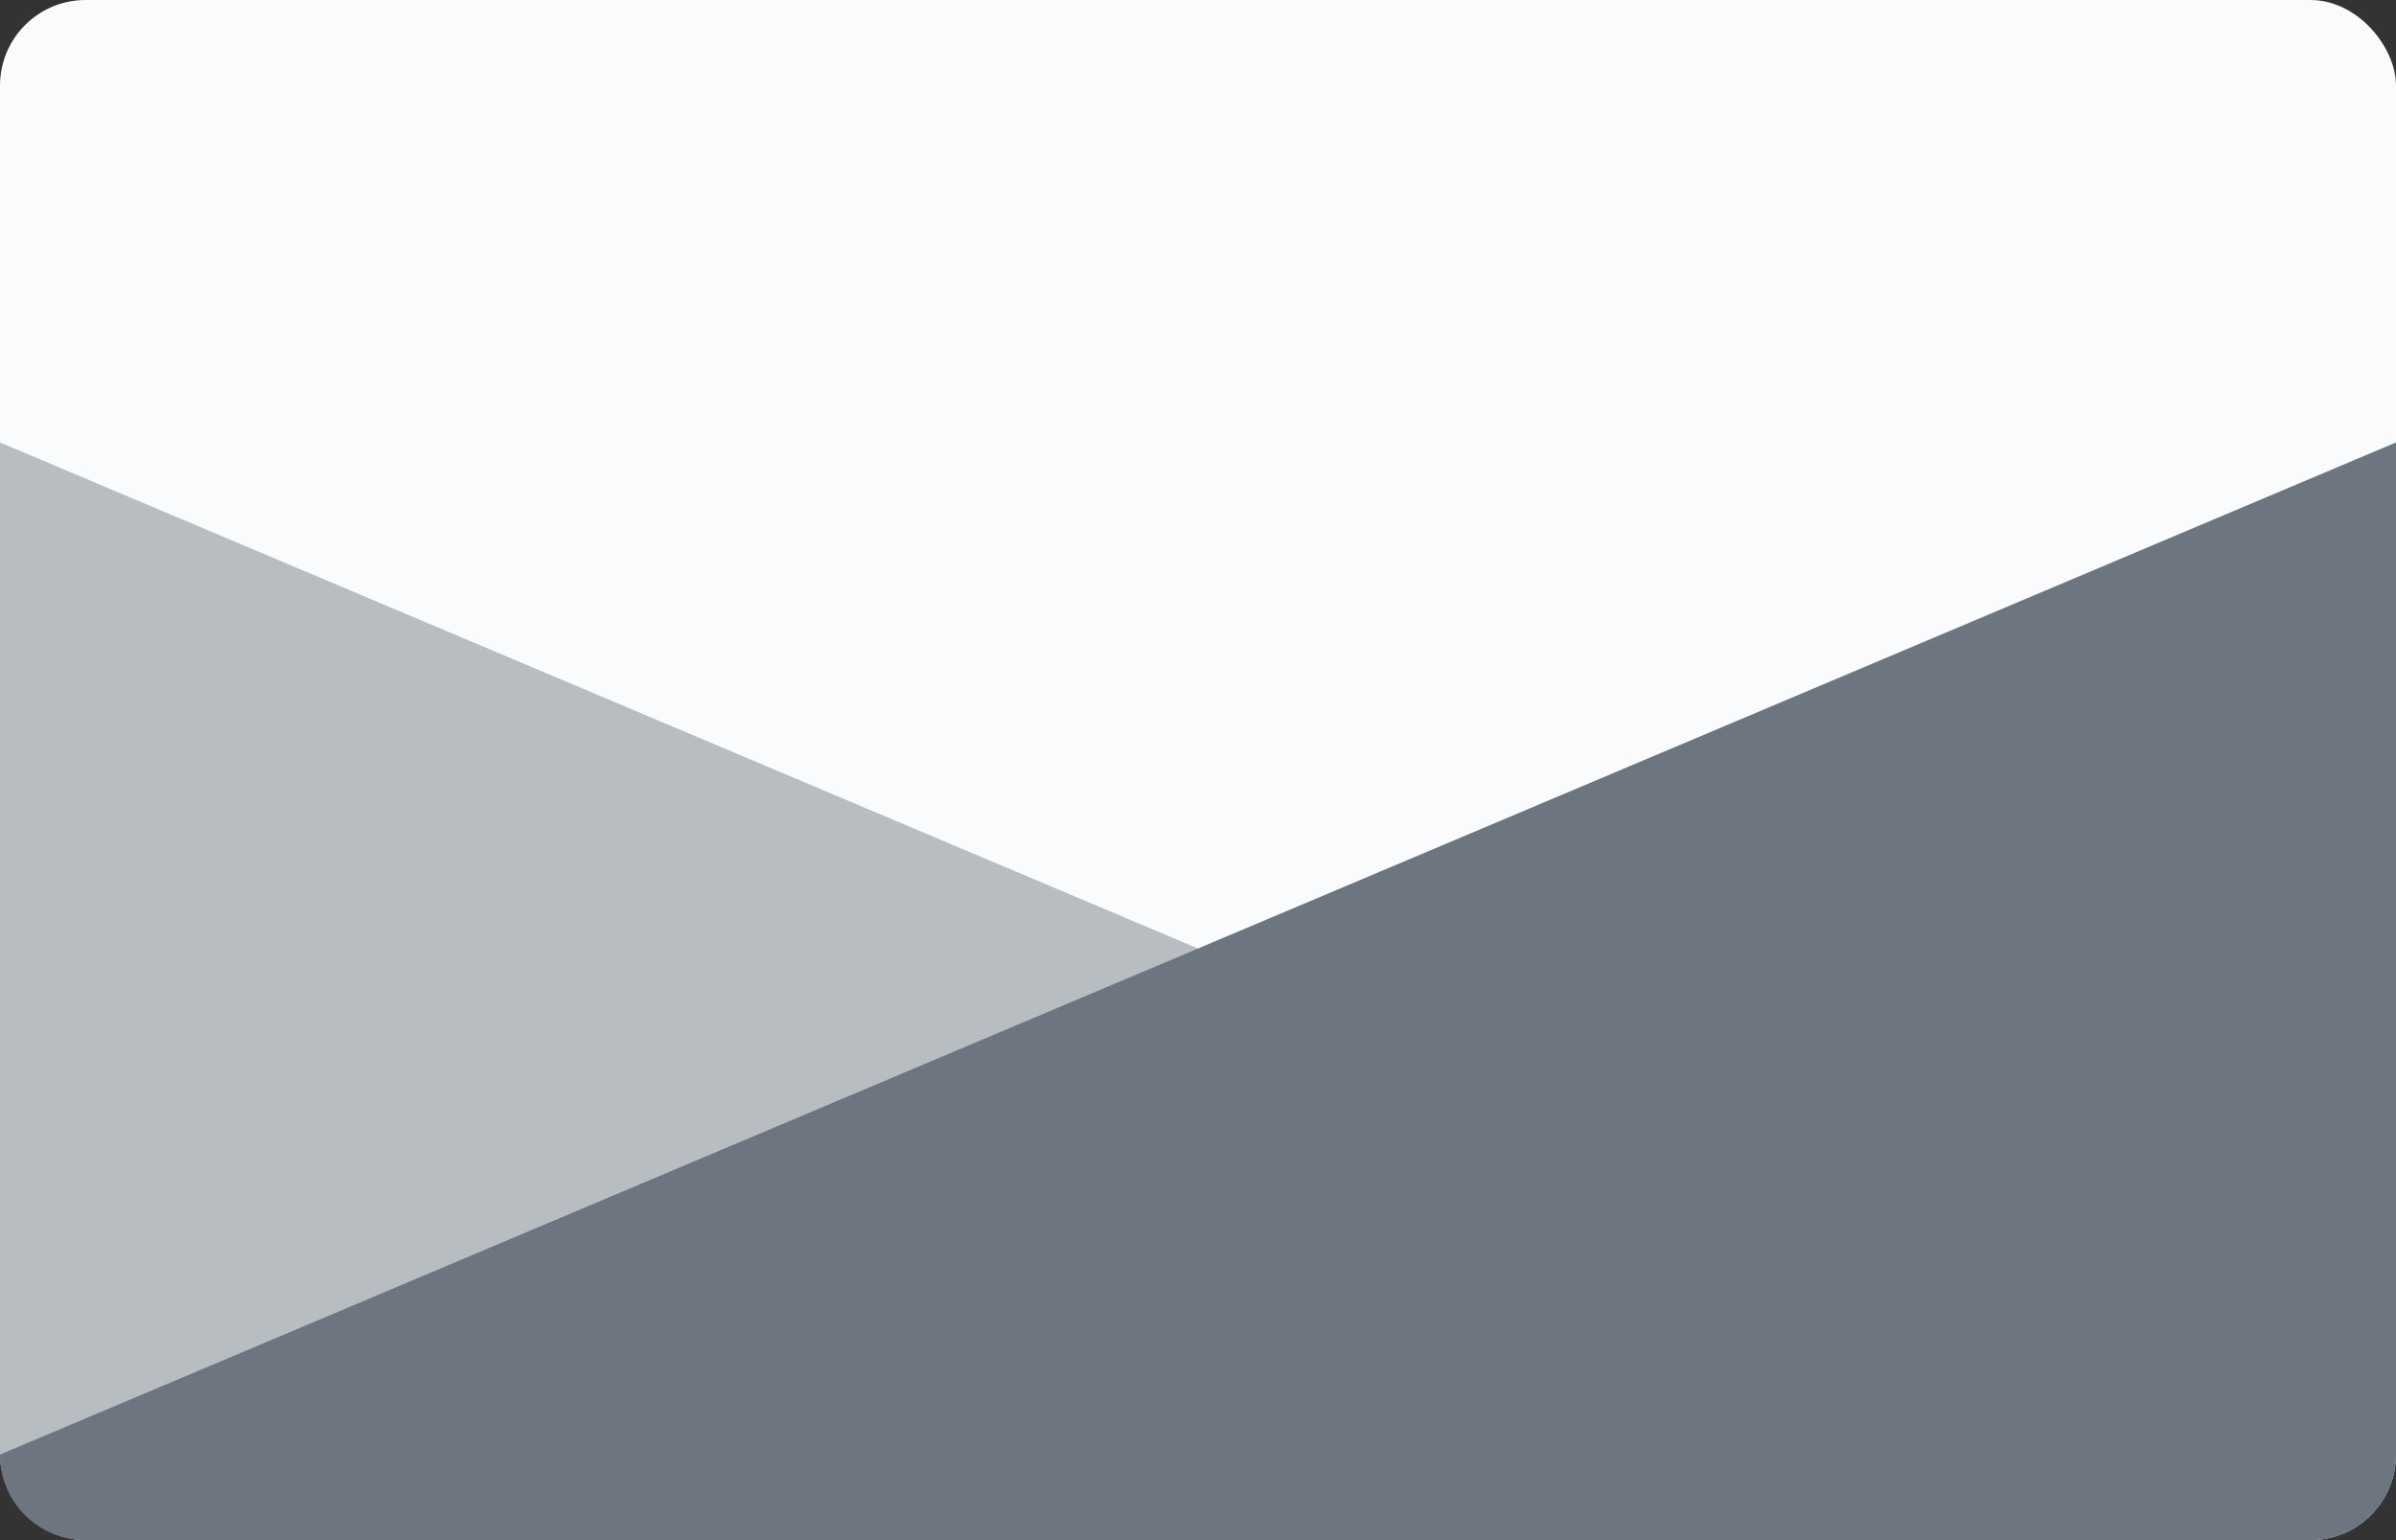 <svg xmlns="http://www.w3.org/2000/svg" width="28" height="18"><rect width="100%" height="100%" fill="#333333" stroke="none"/><g fill="none" fill-rule="evenodd"><rect fill="#FAFBFC" width="28" height="18" rx="1"/><path d="M28 17V5.171L0 17a1 1 0 0 0 1 1h26a1 1 0 0 0 1-1z" fill="#6D7680"/><path d="M0 17V5.171L28 17a1 1 0 0 1-1 1H1a1 1 0 0 1-1-1z" fill="#6D7680" opacity=".463"/></g></svg>
